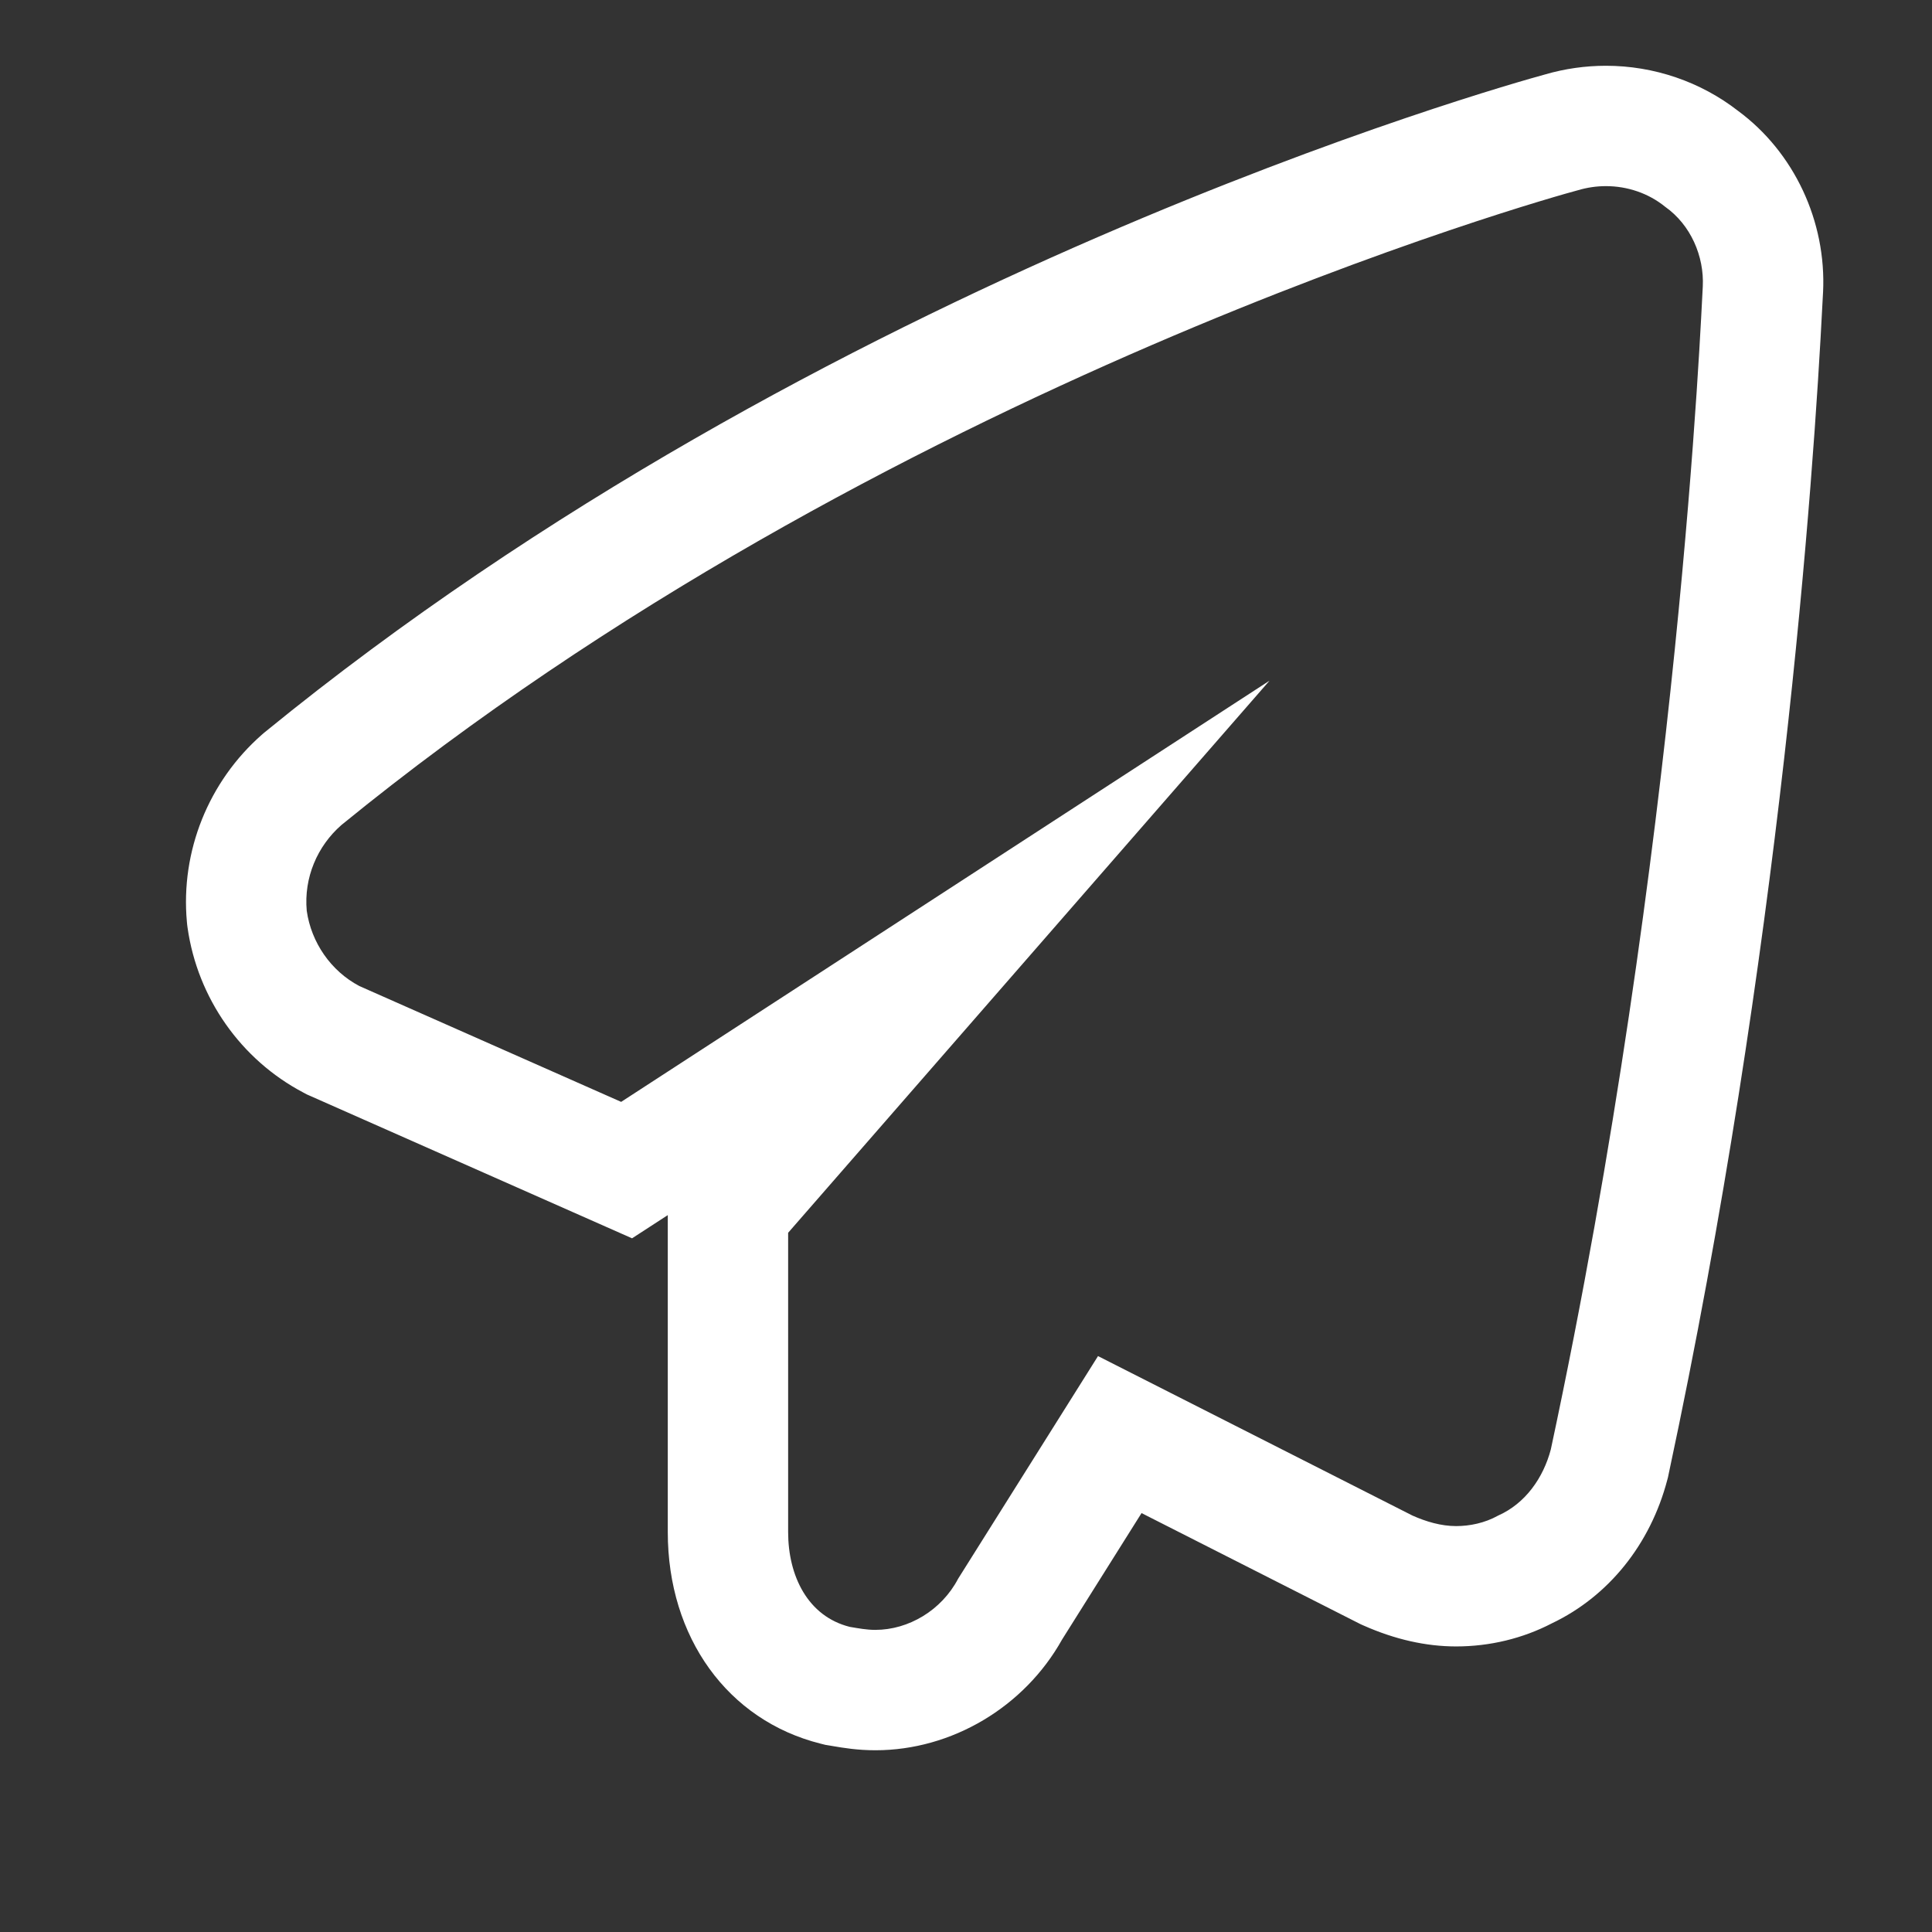 <?xml version="1.0" encoding="utf-8"?>
<!-- Generator: Adobe Illustrator 16.0.0, SVG Export Plug-In . SVG Version: 6.00 Build 0)  -->
<!DOCTYPE svg PUBLIC "-//W3C//DTD SVG 1.1//EN" "http://www.w3.org/Graphics/SVG/1.1/DTD/svg11.dtd">
<svg version="1.1" id="Layer_1" xmlns="http://www.w3.org/2000/svg" xmlns:xlink="http://www.w3.org/1999/xlink" x="0px" y="0px"
	 width="100px" height="100px" viewBox="0 0 100 100" enable-background="new 0 0 100 100" xml:space="preserve">
<rect x="0" y="0" width="100" height="100" fill="#333333" stroke="none"/>
<g>
	<path fill="#FFFFFF" d="M83.123,9.634c1.107,0,2.201,0.365,3.066,1.069c1.324,0.934,2.025,2.569,1.947,4.126
		c-0.078,1.168-1.168,28.888-7.865,60.19c-0.389,1.479-1.322,2.803-2.725,3.426c-0.701,0.39-1.479,0.545-2.18,0.545
		c-0.779,0-1.559-0.233-2.258-0.545l-16.275-8.254l-7.241,11.524c-0.856,1.635-2.569,2.647-4.282,2.647
		c-0.468,0-0.857-0.078-1.324-0.155c-2.18-0.546-3.192-2.647-3.192-4.906V63.808l24.917-28.577l-33.56,21.802l-13.549-5.995
		c-1.479-0.778-2.491-2.259-2.725-3.894c-0.156-1.713,0.545-3.348,1.791-4.438c27.953-22.814,62.527-32.47,64.005-32.859
		C82.148,9.705,82.637,9.634,83.123,9.634 M83.123,3.404c-1.066,0-2.125,0.151-3.146,0.448
		c-2.248,0.614-37.413,10.493-66.248,34.027l-0.083,0.068l-0.08,0.07c-2.771,2.424-4.226,6.047-3.893,9.693l0.015,0.158l0.021,0.157
		c0.52,3.636,2.758,6.823,5.989,8.524l0.188,0.1l0.195,0.086L29.63,62.73l3.085,1.365l1.849-1.201v0.913v15.495
		c0,5.448,3.104,9.746,7.909,10.949l0.247,0.062l0.251,0.041l0.159,0.027c0.528,0.089,1.252,0.212,2.181,0.212
		c3.951,0,7.71-2.238,9.66-5.728l4.115-6.548l11.205,5.684l0.141,0.071l0.145,0.064c1.615,0.718,3.227,1.083,4.791,1.083
		c1.744,0,3.453-0.413,4.959-1.197c2.926-1.393,5.094-4.082,5.971-7.421l0.037-0.139l0.029-0.141
		c5.791-27.069,7.504-51.48,7.971-60.719l0.02-0.373l0.002-0.034l0.004-0.061c0.182-3.679-1.5-7.26-4.404-9.399
		C88.025,4.232,85.607,3.404,83.123,3.404L83.123,3.404z"/>
</g>
</svg>

